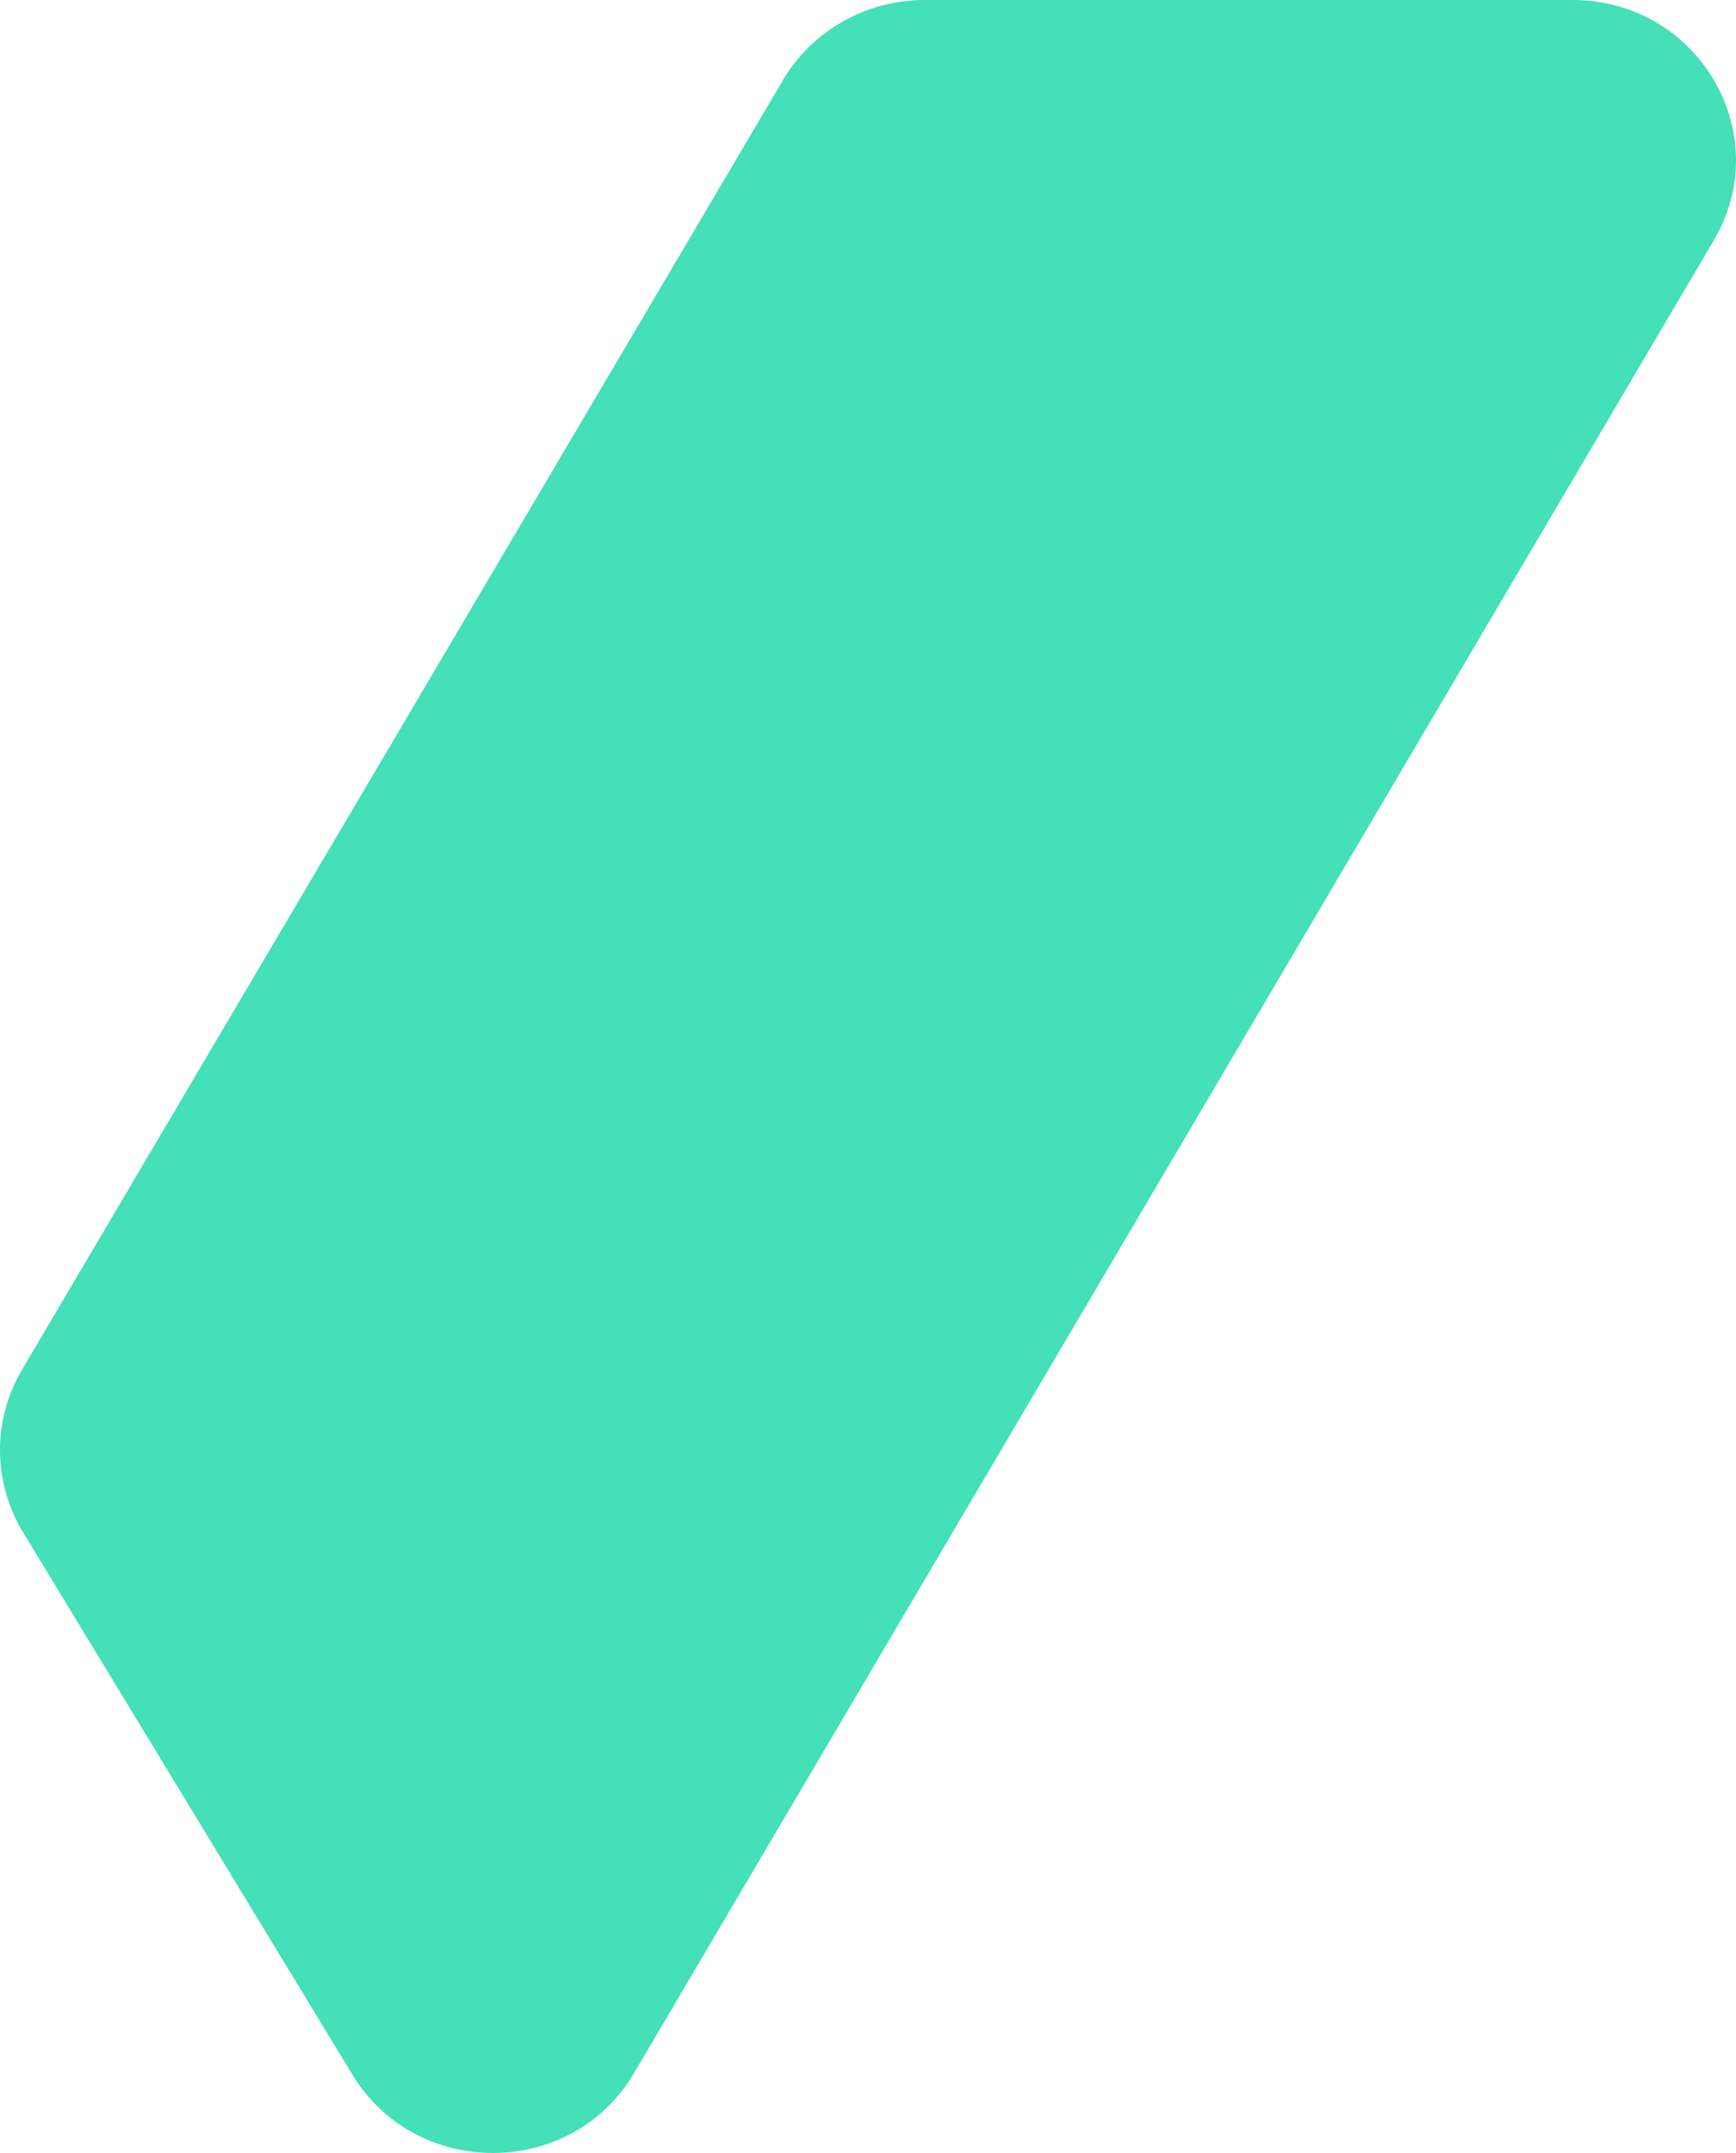 <svg width="50" height="62" viewBox="0 0 50 62" fill="none" xmlns="http://www.w3.org/2000/svg">
<path d="M26.63 0H45.291C48.912 0 51.176 3.848 49.359 6.923L18.262 59.697C16.472 62.745 11.997 62.772 10.153 59.75L0.66 44.12C-0.208 42.682 -0.222 40.898 0.632 39.447L22.561 2.29C23.402 0.879 24.948 0 26.63 0Z" fill="#44E0B7"/>
</svg>
